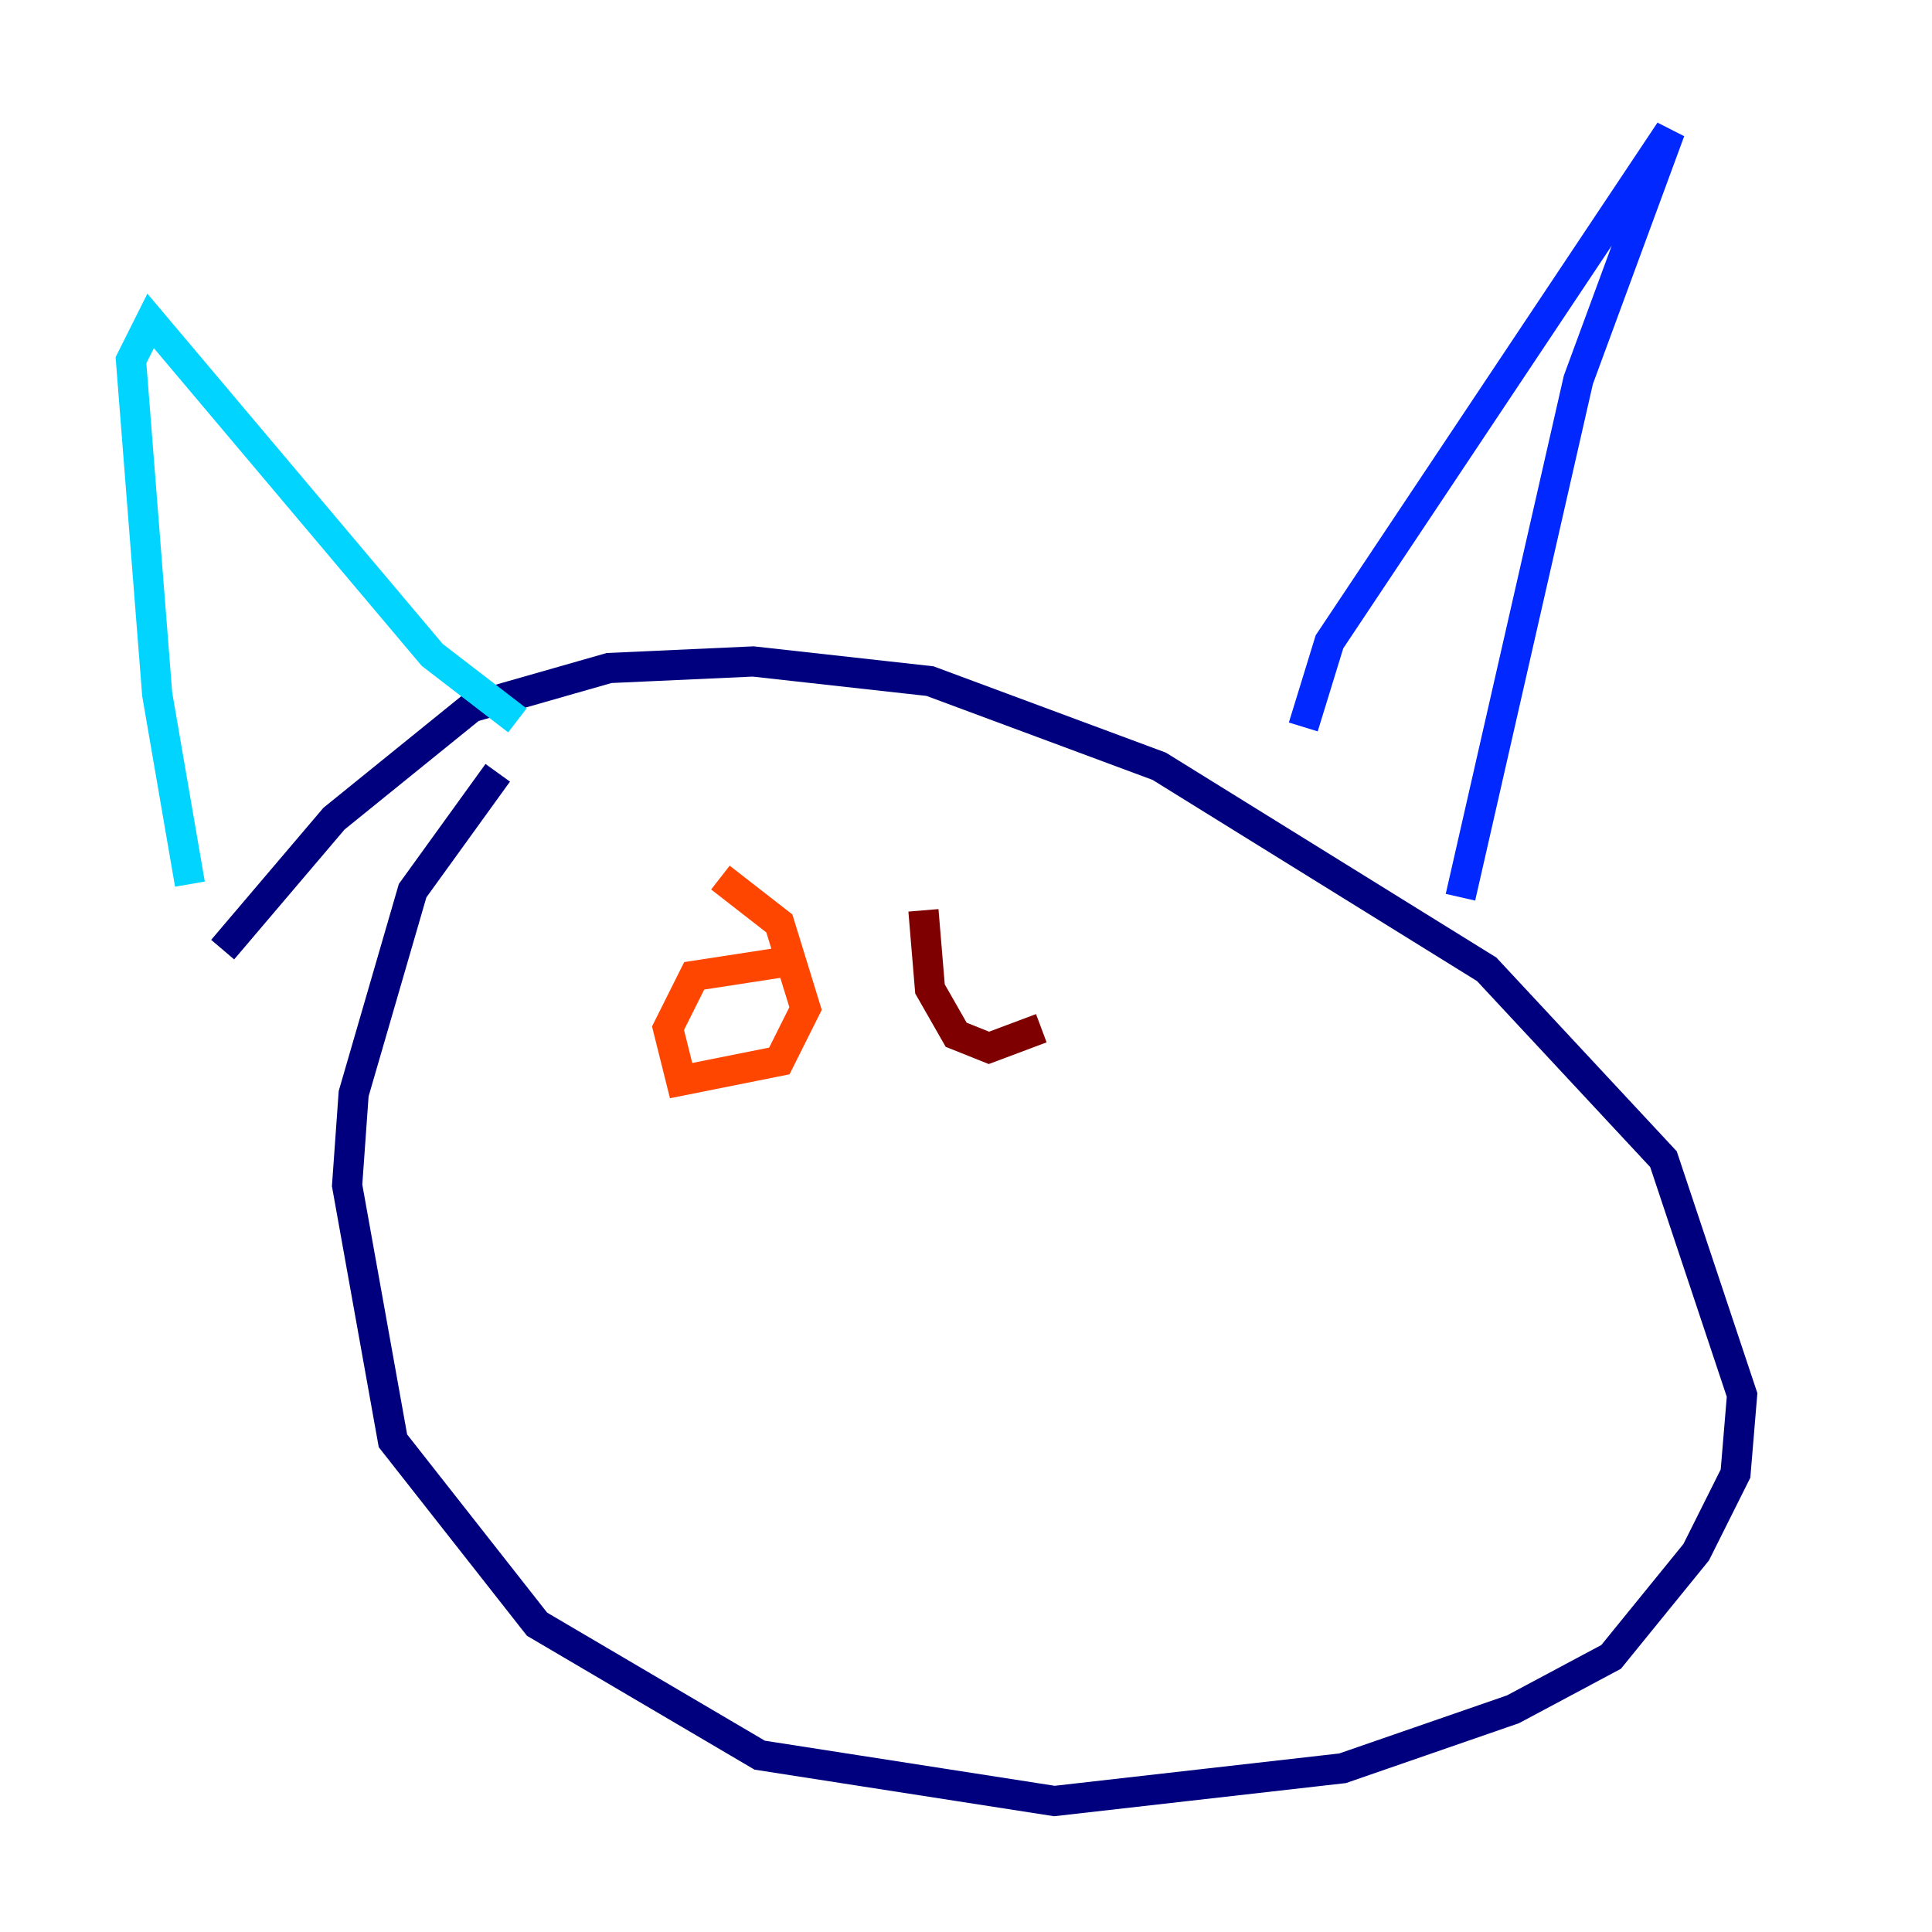 <?xml version="1.0" encoding="utf-8" ?>
<svg baseProfile="tiny" height="128" version="1.2" viewBox="0,0,128,128" width="128" xmlns="http://www.w3.org/2000/svg" xmlns:ev="http://www.w3.org/2001/xml-events" xmlns:xlink="http://www.w3.org/1999/xlink"><defs /><polyline fill="none" points="32.976,51.2 27.336,59.01 23.43,72.461 22.997,78.536 26.034,95.458 35.58,107.607 50.332,116.285 69.858,119.322 88.949,117.153 100.231,113.248 106.739,109.776 112.38,102.834 114.983,97.627 115.417,92.42 110.21,76.8 98.495,64.217 76.8,50.766 61.614,45.125 49.898,43.824 40.352,44.258 31.241,46.861 22.129,54.237 14.752,62.915" stroke="#00007f" stroke-width="2" /><polyline fill="none" points="86.346,48.163 88.081,42.522 110.644,8.678 104.57,25.166 96.759,59.444" stroke="#0028ff" stroke-width="2" /><polyline fill="none" points="34.278,47.729 28.637,43.39 9.98,21.261 8.678,23.864 10.414,45.993 12.583,58.576" stroke="#00d4ff" stroke-width="2" /><polyline fill="none" points="48.597,65.953 48.597,65.953" stroke="#7cff79" stroke-width="2" /><polyline fill="none" points="71.159,64.217 71.159,64.217" stroke="#ffe500" stroke-width="2" /><polyline fill="none" points="51.634,63.783 45.993,64.651 44.258,68.122 45.125,71.593 51.634,70.291 53.37,66.82 51.634,61.18 47.729,58.142" stroke="#ff4600" stroke-width="2" /><polyline fill="none" points="61.18,60.312 61.614,65.519 63.349,68.556 65.519,69.424 68.99,68.122" stroke="#7f0000" stroke-width="2" /></svg>